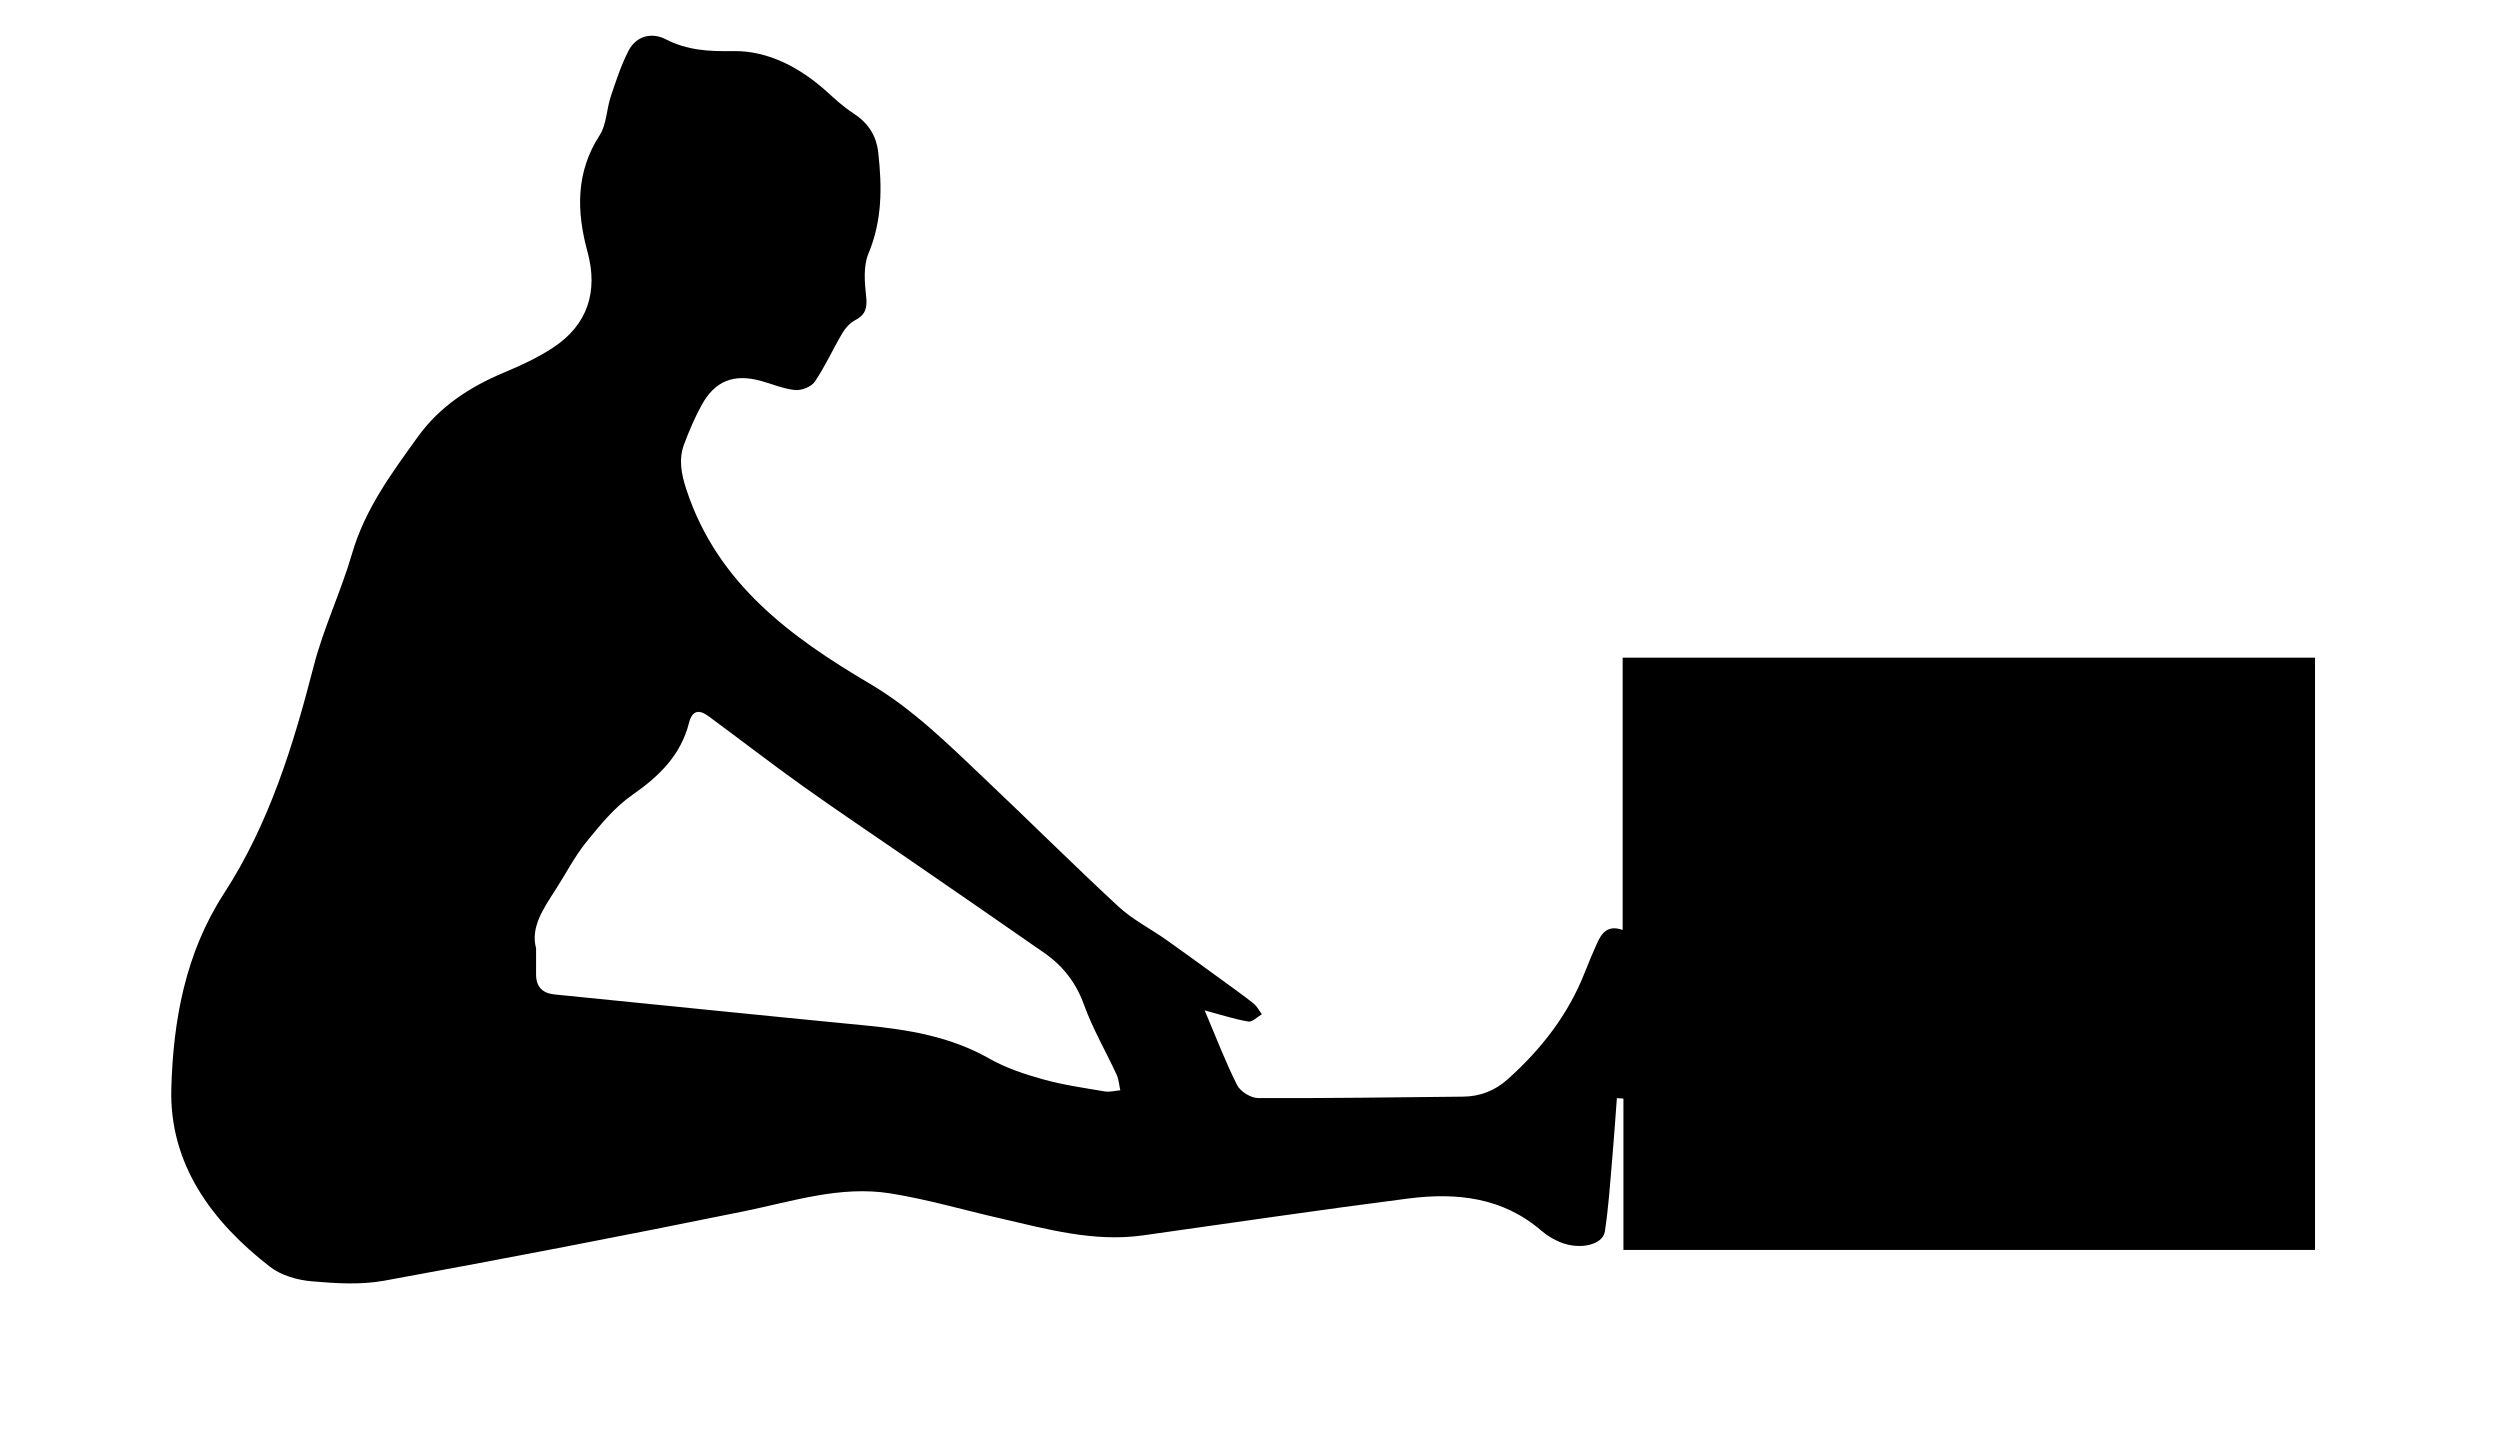 <svg class="svg__sit-reach" version="1.1" id="Layer_1" xmlns="http://www.w3.org/2000/svg" xmlns:xlink="http://www.w3.org/1999/xlink" x="0px" y="0px"
	 width="175.5px" height="101.5px" viewBox="0 0 175.5 101.5" enable-background="new 0 0 175.5 101.5" xml:space="preserve">
<path fill-rule="evenodd" clip-rule="evenodd" d="M84.567,70.928c0.805,1.896,1.457,3.615,2.28,5.248
	c0.227,0.449,0.963,0.906,1.467,0.908c4.793,0.022,9.586-0.053,14.379-0.099c1.207-0.011,2.238-0.407,3.153-1.226
	c2.36-2.111,4.252-4.545,5.414-7.514c0.263-0.669,0.541-1.332,0.834-1.987c0.33-0.739,0.754-1.358,1.817-0.974
	c0-6.431,0-12.733,0-19.118c16.229,0,32.368,0,48.604,0c0,13.818,0,27.664,0,41.578c-16.152,0-32.291,0-48.55,0
	c0-3.547,0-7.085,0-10.623c-0.153-0.011-0.307-0.021-0.46-0.032c-0.104,1.388-0.197,2.775-0.319,4.162
	c-0.152,1.737-0.26,3.483-0.526,5.204c-0.146,0.941-1.759,1.302-3.112,0.756c-0.474-0.191-0.94-0.468-1.326-0.802
	c-2.737-2.368-5.992-2.707-9.366-2.273c-6.212,0.799-12.41,1.71-18.612,2.587c-3.458,0.488-6.74-0.441-10.045-1.198
	c-2.564-0.587-5.101-1.333-7.691-1.748c-3.51-0.562-6.866,0.559-10.27,1.252c-8.403,1.713-16.825,3.335-25.261,4.875
	c-1.663,0.303-3.434,0.191-5.135,0.039c-0.994-0.089-2.119-0.417-2.891-1.016c-4.086-3.167-7.072-7.211-6.924-12.523
	c0.132-4.756,0.976-9.489,3.7-13.688c3.16-4.871,4.855-10.355,6.293-15.946c0.692-2.691,1.92-5.241,2.698-7.916
	c0.905-3.115,2.777-5.638,4.614-8.191c1.533-2.132,3.666-3.516,6.077-4.523c1.174-0.49,2.348-1.036,3.408-1.73
	c2.448-1.604,3.181-3.958,2.427-6.728c-0.766-2.809-0.846-5.566,0.851-8.187c0.492-0.76,0.483-1.831,0.784-2.732
	c0.363-1.087,0.725-2.189,1.246-3.204c0.542-1.054,1.641-1.298,2.589-0.812c1.549,0.795,3.036,0.867,4.776,0.84
	c2.42-0.038,4.684,1.156,6.555,2.849c0.585,0.529,1.175,1.071,1.834,1.499c1.042,0.676,1.636,1.525,1.778,2.805
	c0.267,2.412,0.278,4.737-0.69,7.056c-0.372,0.889-0.27,2.039-0.16,3.046c0.088,0.811-0.074,1.272-0.791,1.646
	c-0.354,0.185-0.671,0.54-0.879,0.892c-0.666,1.128-1.208,2.335-1.939,3.416c-0.242,0.357-0.928,0.627-1.378,0.584
	c-0.818-0.077-1.61-0.427-2.417-0.646c-1.888-0.513-3.207-0.003-4.143,1.692c-0.48,0.869-0.87,1.795-1.225,2.726
	c-0.415,1.088-0.209,2.127,0.16,3.245c2.166,6.561,7.292,10.309,12.861,13.596c3.041,1.794,5.496,4.239,8.017,6.625
	c3.164,2.994,6.252,6.069,9.449,9.028c0.981,0.908,2.221,1.534,3.325,2.312c1.3,0.917,2.584,1.857,3.872,2.793
	c0.768,0.558,1.543,1.108,2.287,1.699c0.239,0.19,0.387,0.498,0.577,0.752c-0.32,0.182-0.672,0.557-0.954,0.51
	C86.665,71.55,85.725,71.238,84.567,70.928z M37.632,66.57c0,0.793-0.002,1.312,0,1.832c0.003,0.864,0.438,1.322,1.298,1.408
	c7.271,0.725,14.539,1.472,21.811,2.176c3.04,0.295,5.994,0.783,8.715,2.33c1.156,0.657,2.466,1.092,3.755,1.451
	c1.417,0.395,2.886,0.604,4.34,0.851c0.35,0.06,0.729-0.049,1.094-0.081c-0.084-0.37-0.107-0.769-0.263-1.105
	c-0.752-1.631-1.67-3.197-2.277-4.878c-0.561-1.552-1.47-2.732-2.776-3.645c-3.177-2.218-6.371-4.41-9.561-6.609
	c-2.462-1.698-4.95-3.359-7.384-5.097c-2.24-1.599-4.419-3.284-6.636-4.917c-0.647-0.477-1.144-0.464-1.383,0.469
	c-0.578,2.26-2.088,3.736-3.969,5.043c-1.241,0.862-2.256,2.103-3.223,3.294c-0.824,1.016-1.429,2.208-2.142,3.314
	C38.16,63.76,37.229,65.09,37.632,66.57z"/>
</svg>
